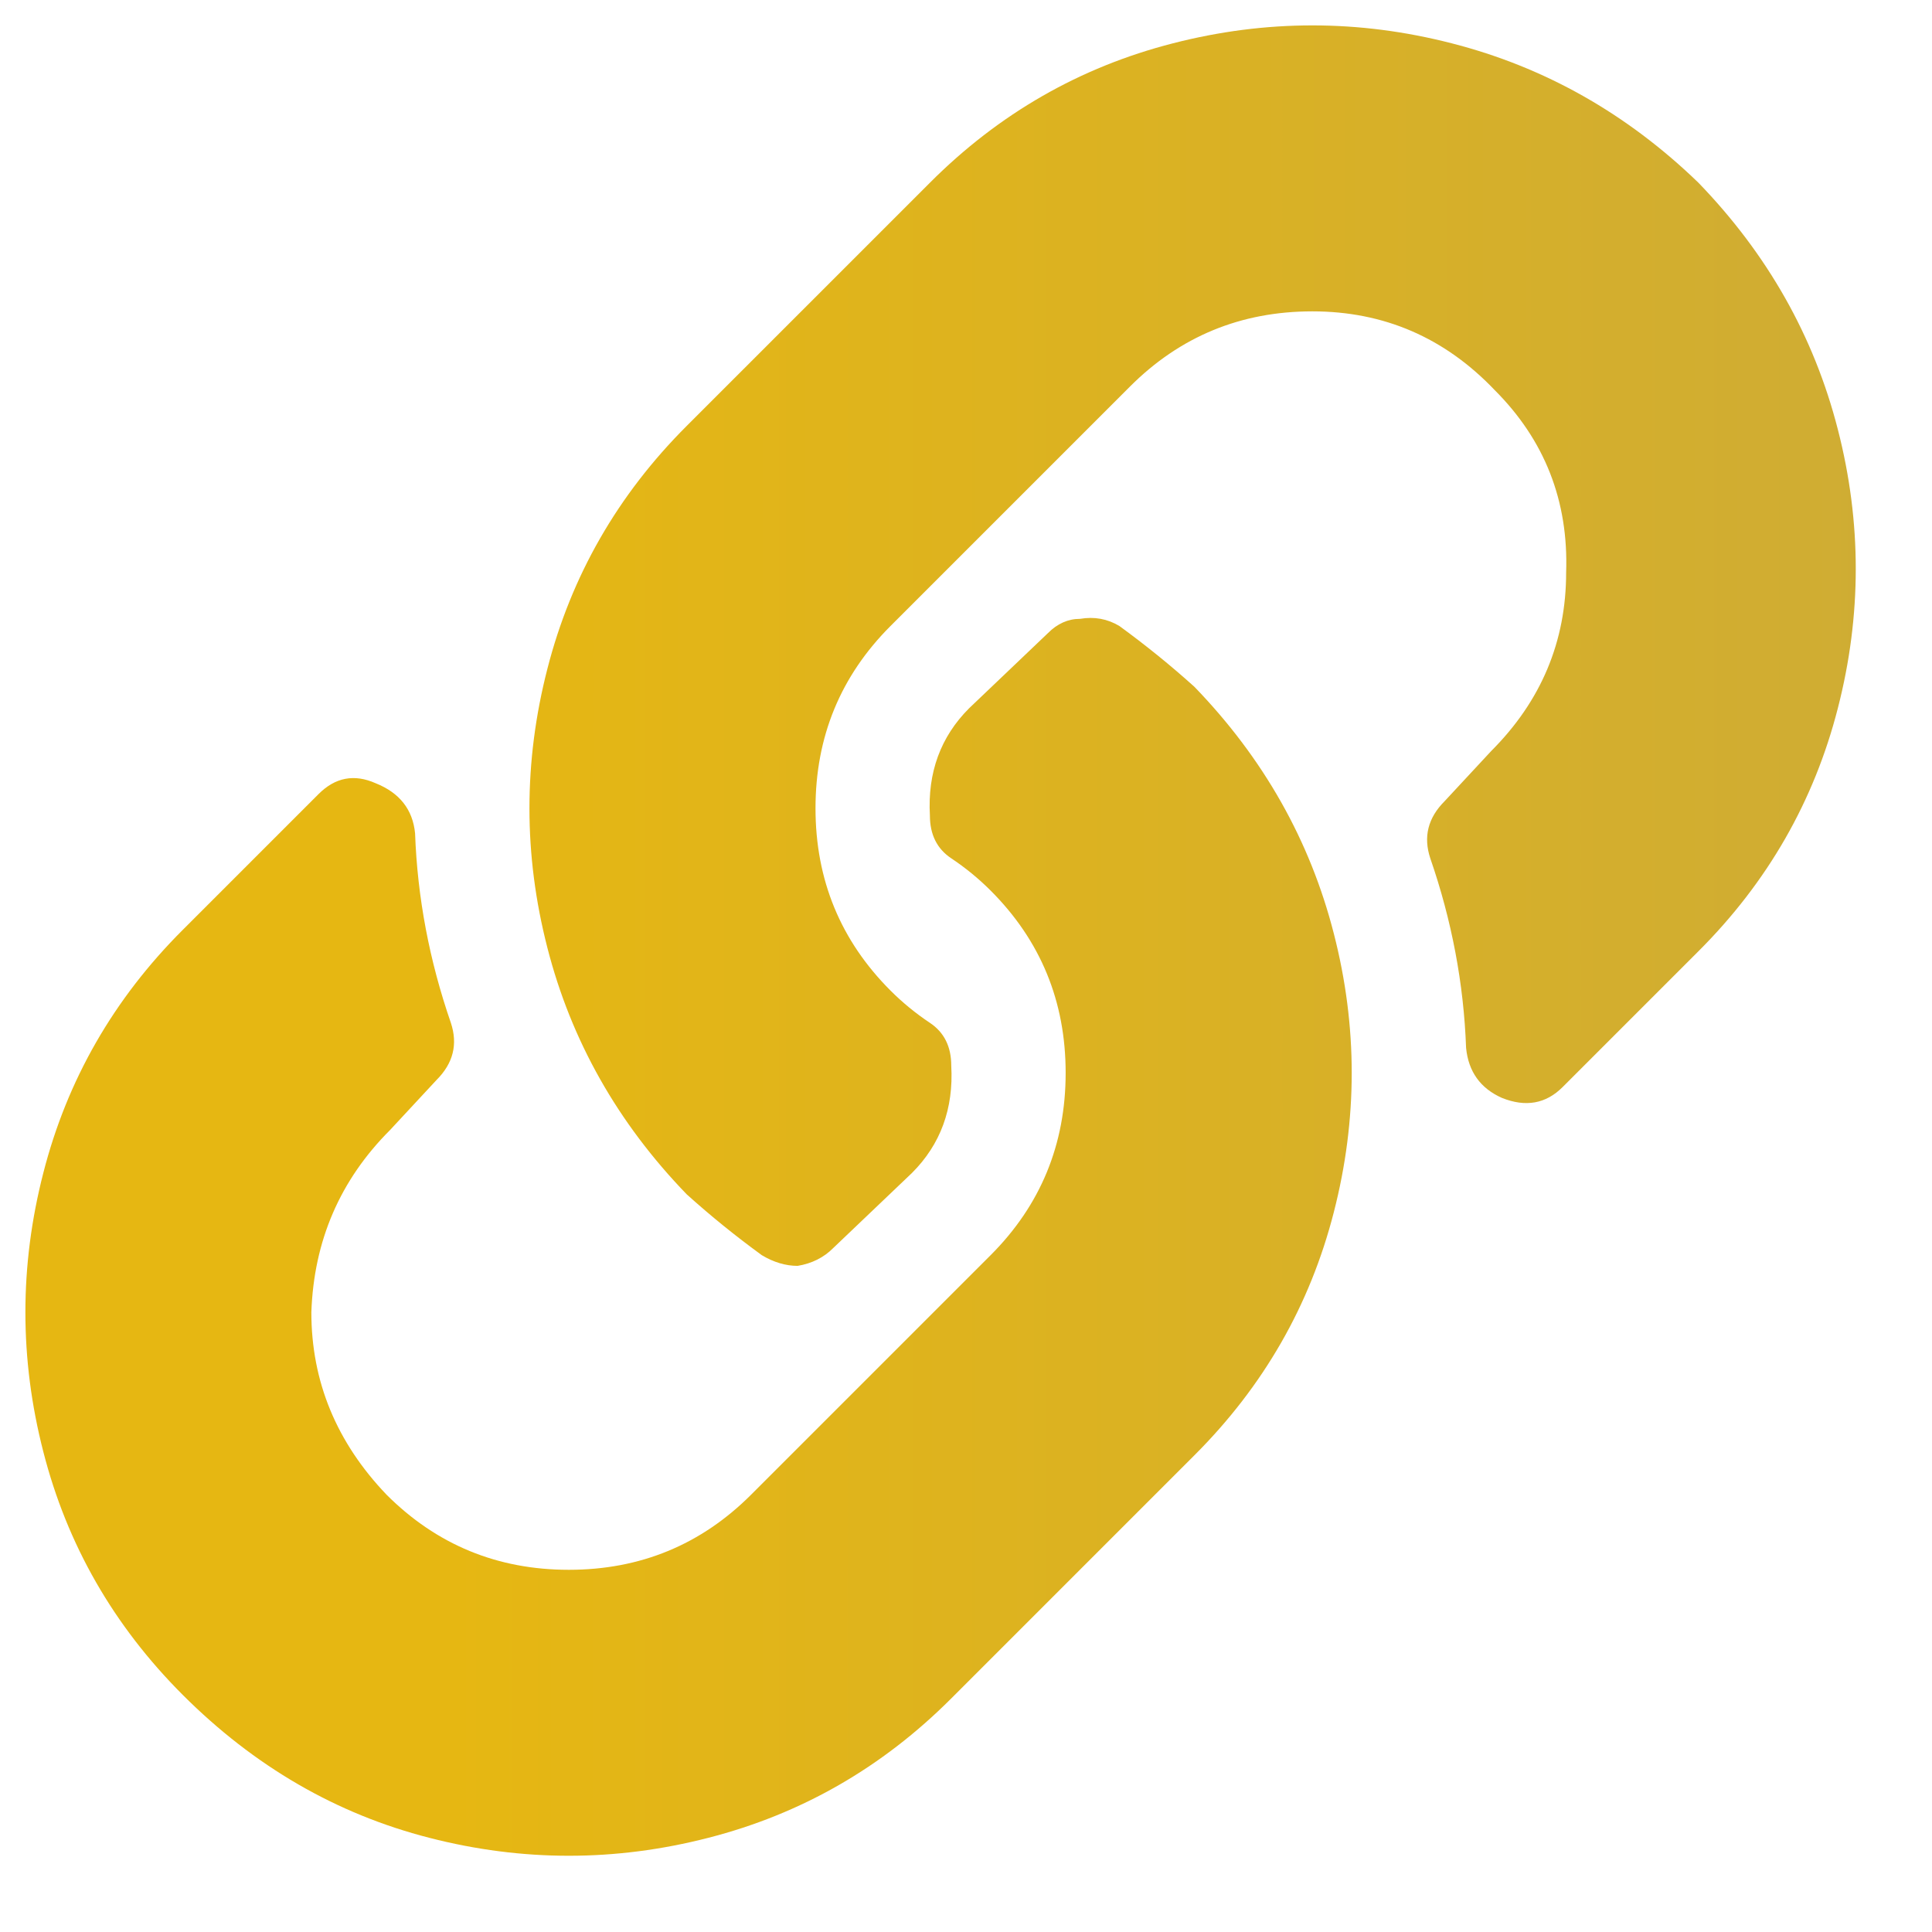 <svg width="19" height="19" viewBox="0 0 19 19" fill="none" xmlns="http://www.w3.org/2000/svg">
<path d="M11.746 6.754C12.426 7.457 12.883 8.266 13.117 9.18C13.352 10.094 13.352 11.008 13.117 11.922C12.883 12.836 12.426 13.633 11.746 14.312L9.355 16.703C8.676 17.383 7.879 17.84 6.965 18.074C6.051 18.309 5.137 18.309 4.223 18.074C3.309 17.84 2.5 17.371 1.797 16.668C1.117 15.988 0.66 15.191 0.426 14.277C0.191 13.363 0.191 12.449 0.426 11.535C0.66 10.621 1.117 9.824 1.797 9.145L3.133 7.809C3.297 7.645 3.484 7.609 3.695 7.703C3.93 7.797 4.059 7.961 4.082 8.195C4.105 8.828 4.223 9.449 4.434 10.059C4.504 10.27 4.457 10.457 4.293 10.621L3.836 11.113C3.344 11.605 3.086 12.203 3.062 12.906C3.062 13.586 3.309 14.184 3.801 14.699C4.293 15.191 4.891 15.438 5.594 15.438C6.297 15.438 6.895 15.191 7.387 14.699L9.742 12.344C10.234 11.852 10.48 11.254 10.48 10.551C10.48 9.848 10.234 9.25 9.742 8.758C9.625 8.641 9.496 8.535 9.355 8.441C9.215 8.348 9.145 8.207 9.145 8.02C9.121 7.598 9.25 7.246 9.531 6.965L10.305 6.227C10.398 6.133 10.504 6.086 10.621 6.086C10.762 6.062 10.891 6.086 11.008 6.156C11.266 6.344 11.512 6.543 11.746 6.754ZM16.703 1.797C16 1.117 15.191 0.66 14.277 0.426C13.363 0.191 12.449 0.191 11.535 0.426C10.621 0.66 9.824 1.117 9.145 1.797L6.754 4.188C6.074 4.867 5.617 5.664 5.383 6.578C5.148 7.492 5.148 8.406 5.383 9.32C5.617 10.234 6.074 11.043 6.754 11.746C6.988 11.957 7.234 12.156 7.492 12.344C7.609 12.414 7.727 12.449 7.844 12.449C7.984 12.426 8.102 12.367 8.195 12.273L8.969 11.535C9.25 11.254 9.379 10.902 9.355 10.48C9.355 10.293 9.285 10.152 9.145 10.059C9.004 9.965 8.875 9.859 8.758 9.742C8.266 9.25 8.02 8.652 8.02 7.949C8.02 7.246 8.266 6.648 8.758 6.156L11.113 3.801C11.605 3.309 12.203 3.062 12.906 3.062C13.609 3.062 14.207 3.32 14.699 3.836C15.191 4.328 15.426 4.926 15.402 5.629C15.402 6.309 15.156 6.895 14.664 7.387L14.207 7.879C14.043 8.043 13.996 8.23 14.066 8.441C14.277 9.051 14.395 9.672 14.418 10.305C14.441 10.539 14.559 10.703 14.77 10.797C15.004 10.891 15.203 10.855 15.367 10.691L16.703 9.355C17.383 8.676 17.84 7.879 18.074 6.965C18.309 6.051 18.309 5.137 18.074 4.223C17.84 3.309 17.383 2.5 16.703 1.797Z" fill="url(#paint0_linear)"/>
<defs>
<linearGradient id="paint0_linear" x1="4.375" y1="17" x2="21.458" y2="17" gradientUnits="userSpaceOnUse">
<stop stop-color="#E6B712"/>
<stop offset="1" stop-color="#CAAA3B"/>
</linearGradient>
</defs>
</svg>
